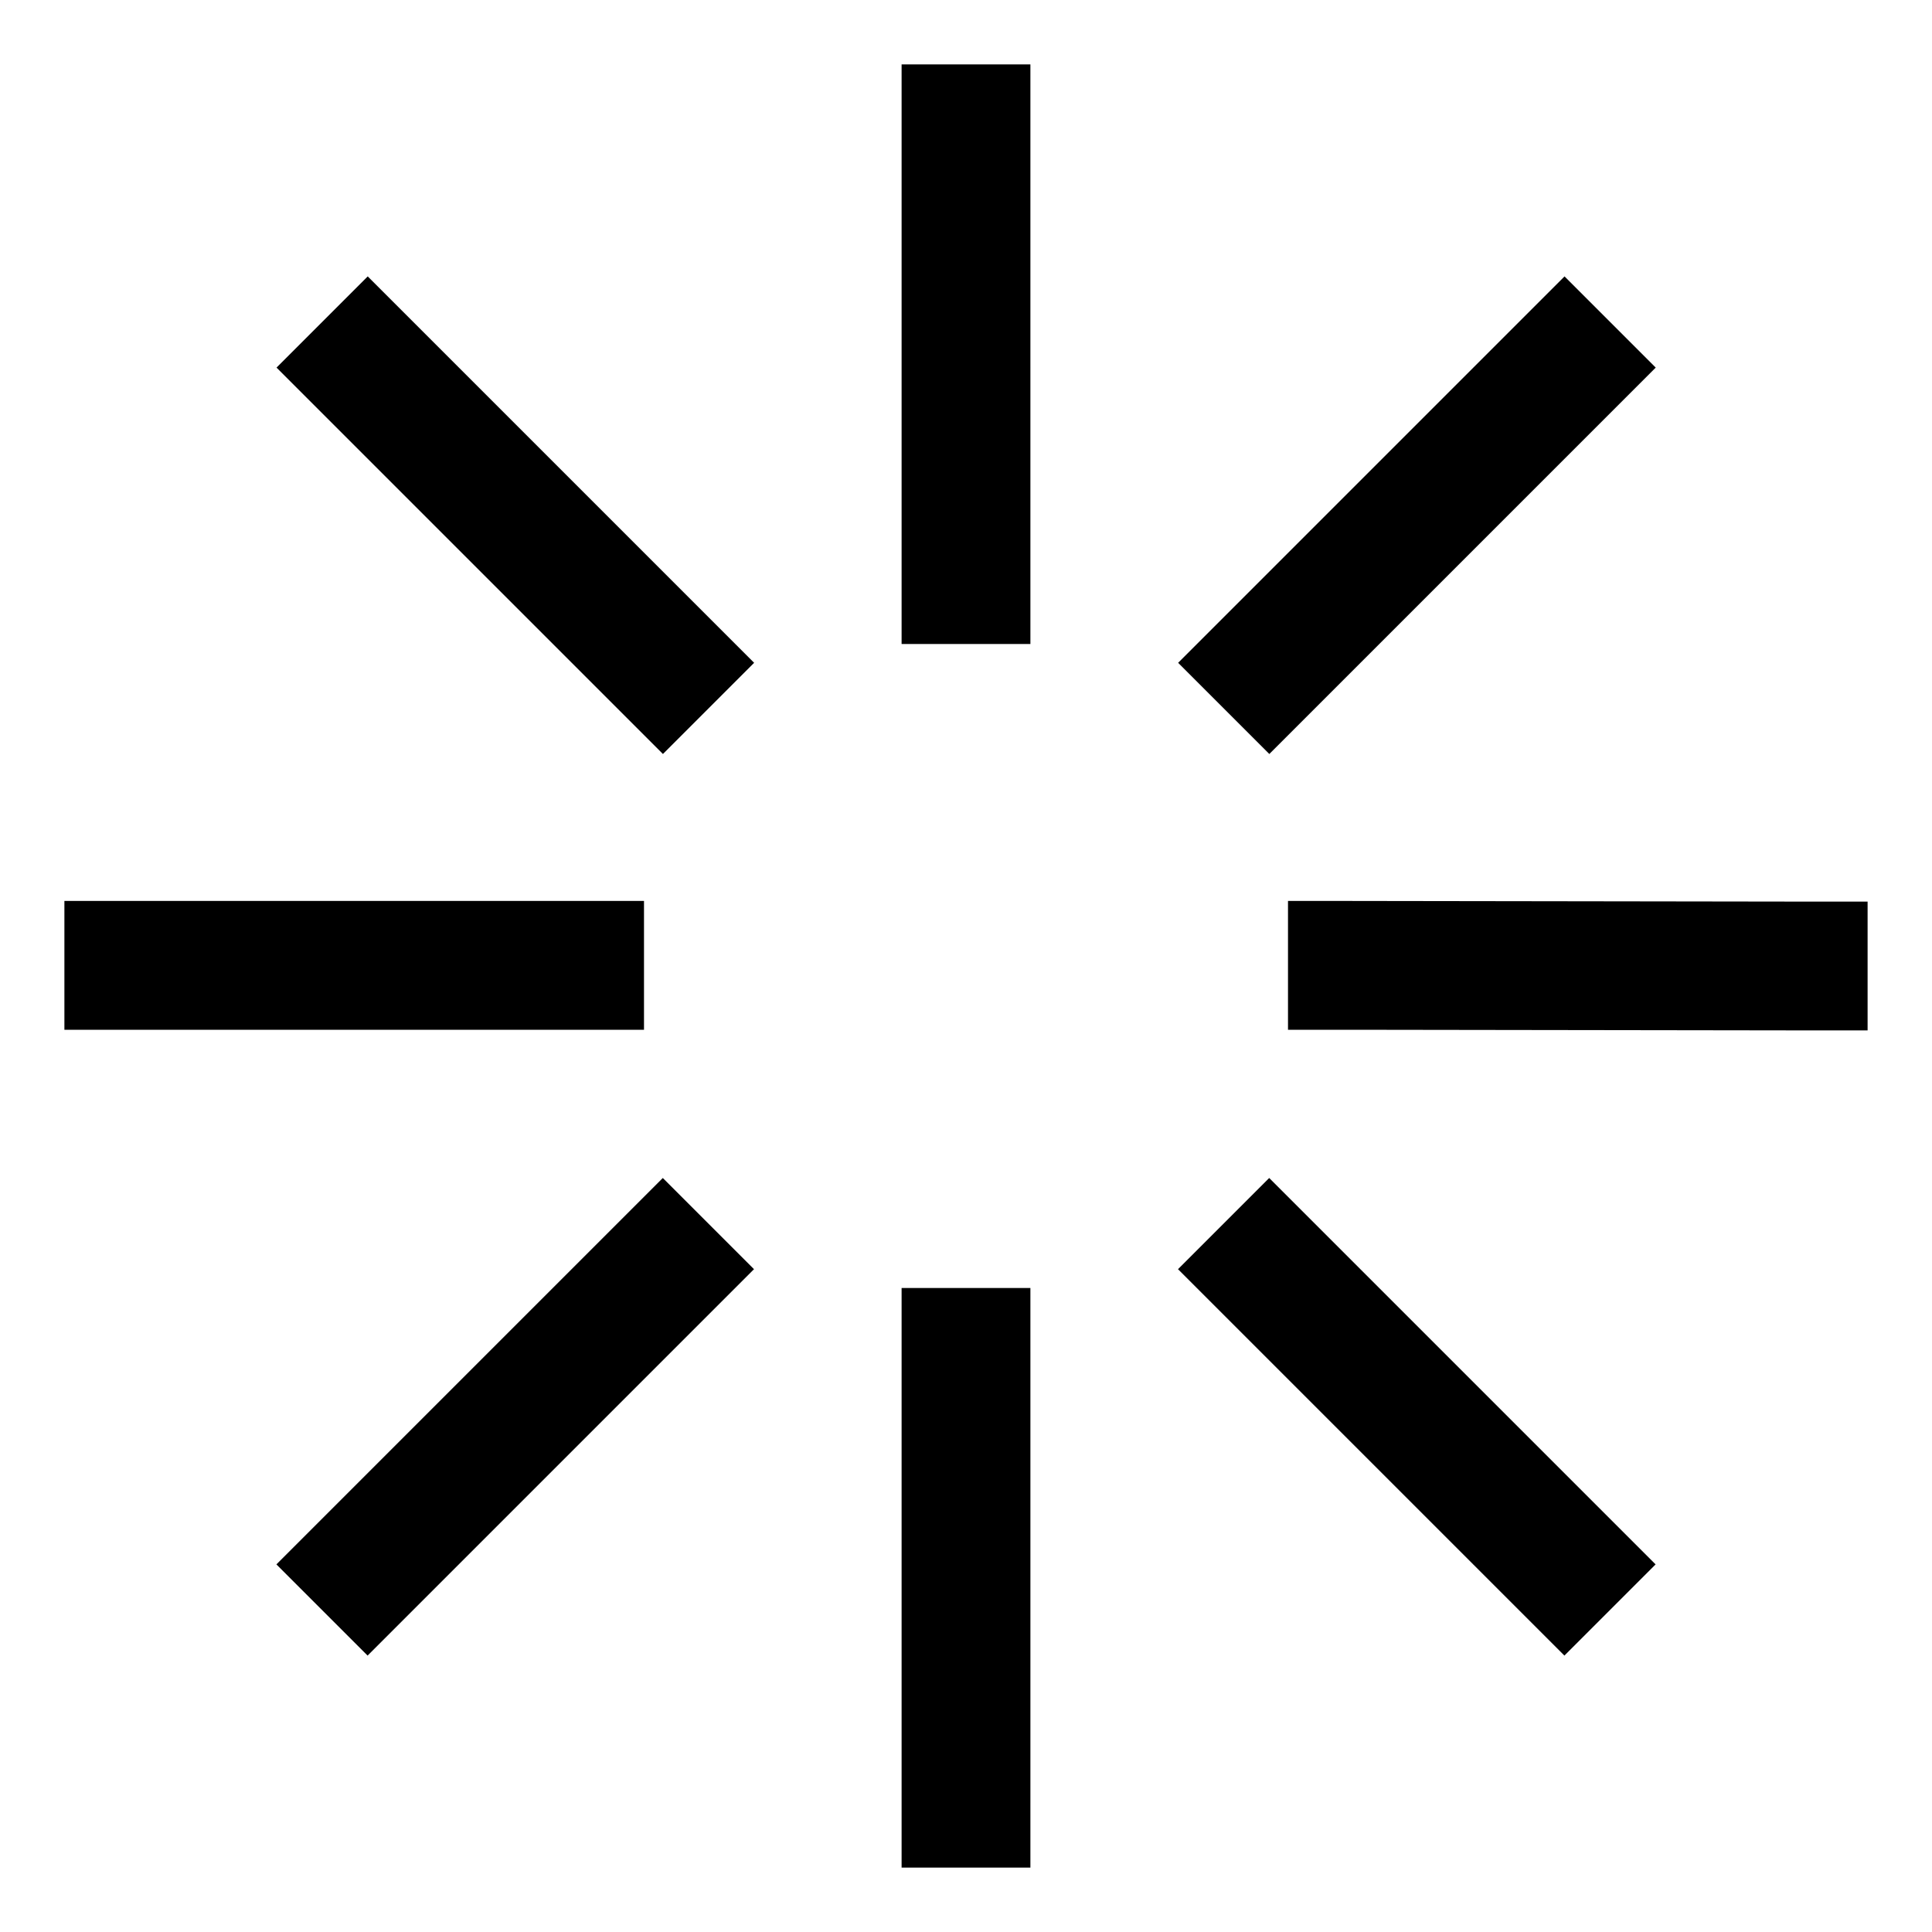 <svg xmlns="http://www.w3.org/2000/svg" xmlns:xlink="http://www.w3.org/1999/xlink" aria-hidden="true" role="img" class="iconify iconify--teenyicons" width="1em" height="1em" preserveAspectRatio="xMidYMid meet" viewBox="0 0 15 15"><path fill="currentColor" d="M8 1V.5H7V1h1ZM7 4.5V5h1v-.5H7Zm1 6V10H7v.5h1ZM7 14v.5h1V14H7ZM4.5 7.995H5v-1h-.5v1Zm-3.5-1H.5v1H1v-1ZM14 8h.5V7H14v1Zm-3.5-1.005H10v1h.5v-1ZM7 1v3.5h1V1H7Zm0 9.5V14h1v-3.5H7ZM4.5 6.995H1v1h3.5v-1ZM14 7l-3.5-.005v1L14 8V7ZM2.147 2.854l3 3l.708-.708l-3-3l-.708.708Zm10-.708l-3 3l.708.708l3-3l-.708-.708ZM2.854 12.854l3-3l-.708-.708l-3 3l.708.708Zm6.292-3l3 3l.708-.708l-3-3l-.708.708Z"></path></svg>